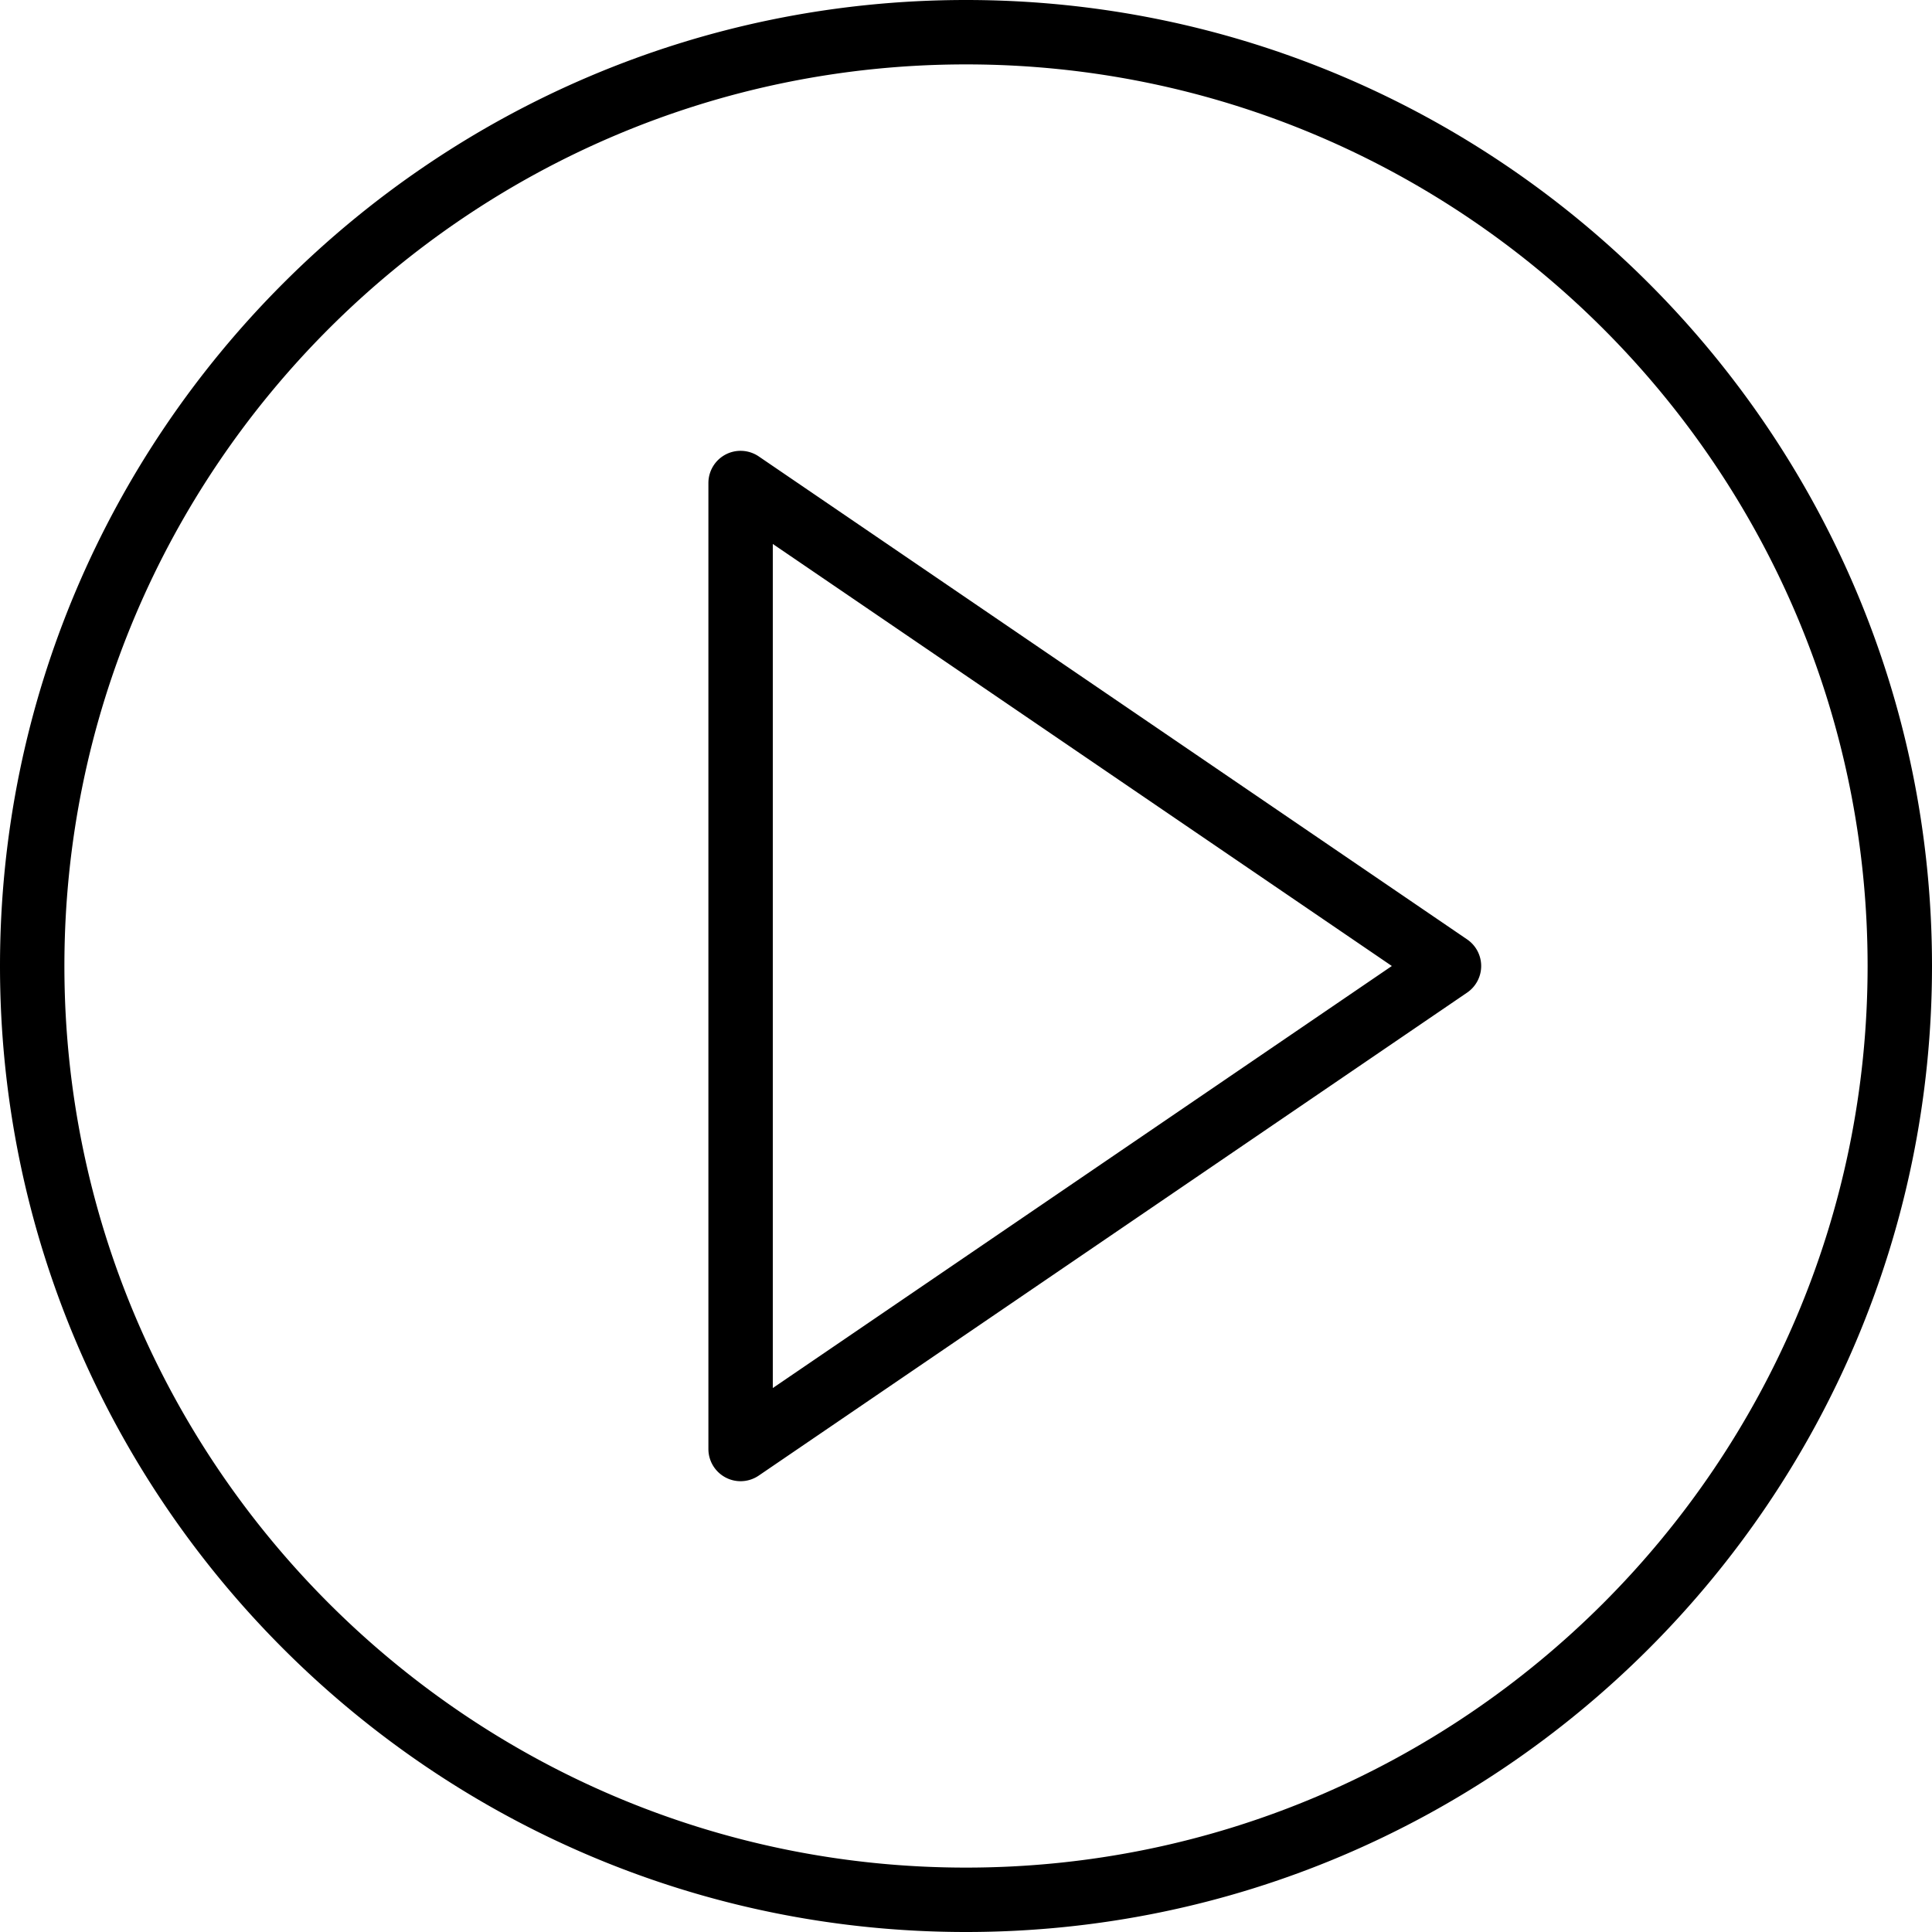 <svg xmlns="http://www.w3.org/2000/svg" viewBox="0 0 60 60"><path d="M45.563 29.174l-22-15c-.307-.208-.703-.23-1.03-.058A1 1 0 0 0 22 15v30a1 1 0 0 0 .533.884A.99.99 0 0 0 23 46a1 1 0 0 0 .563-.174l22-15a1 1 0 0 0 0-1.652zM24 43.107V16.893L43.225 30 24 43.107zM30 0C13.458 0 0 13.458 0 30s13.458 30 30 30 30-13.458 30-30S46.542 0 30 0zm0 58C14.56 58 2 45.44 2 30S14.56 2 30 2s28 12.56 28 28-12.56 28-28 28z"/></svg>
